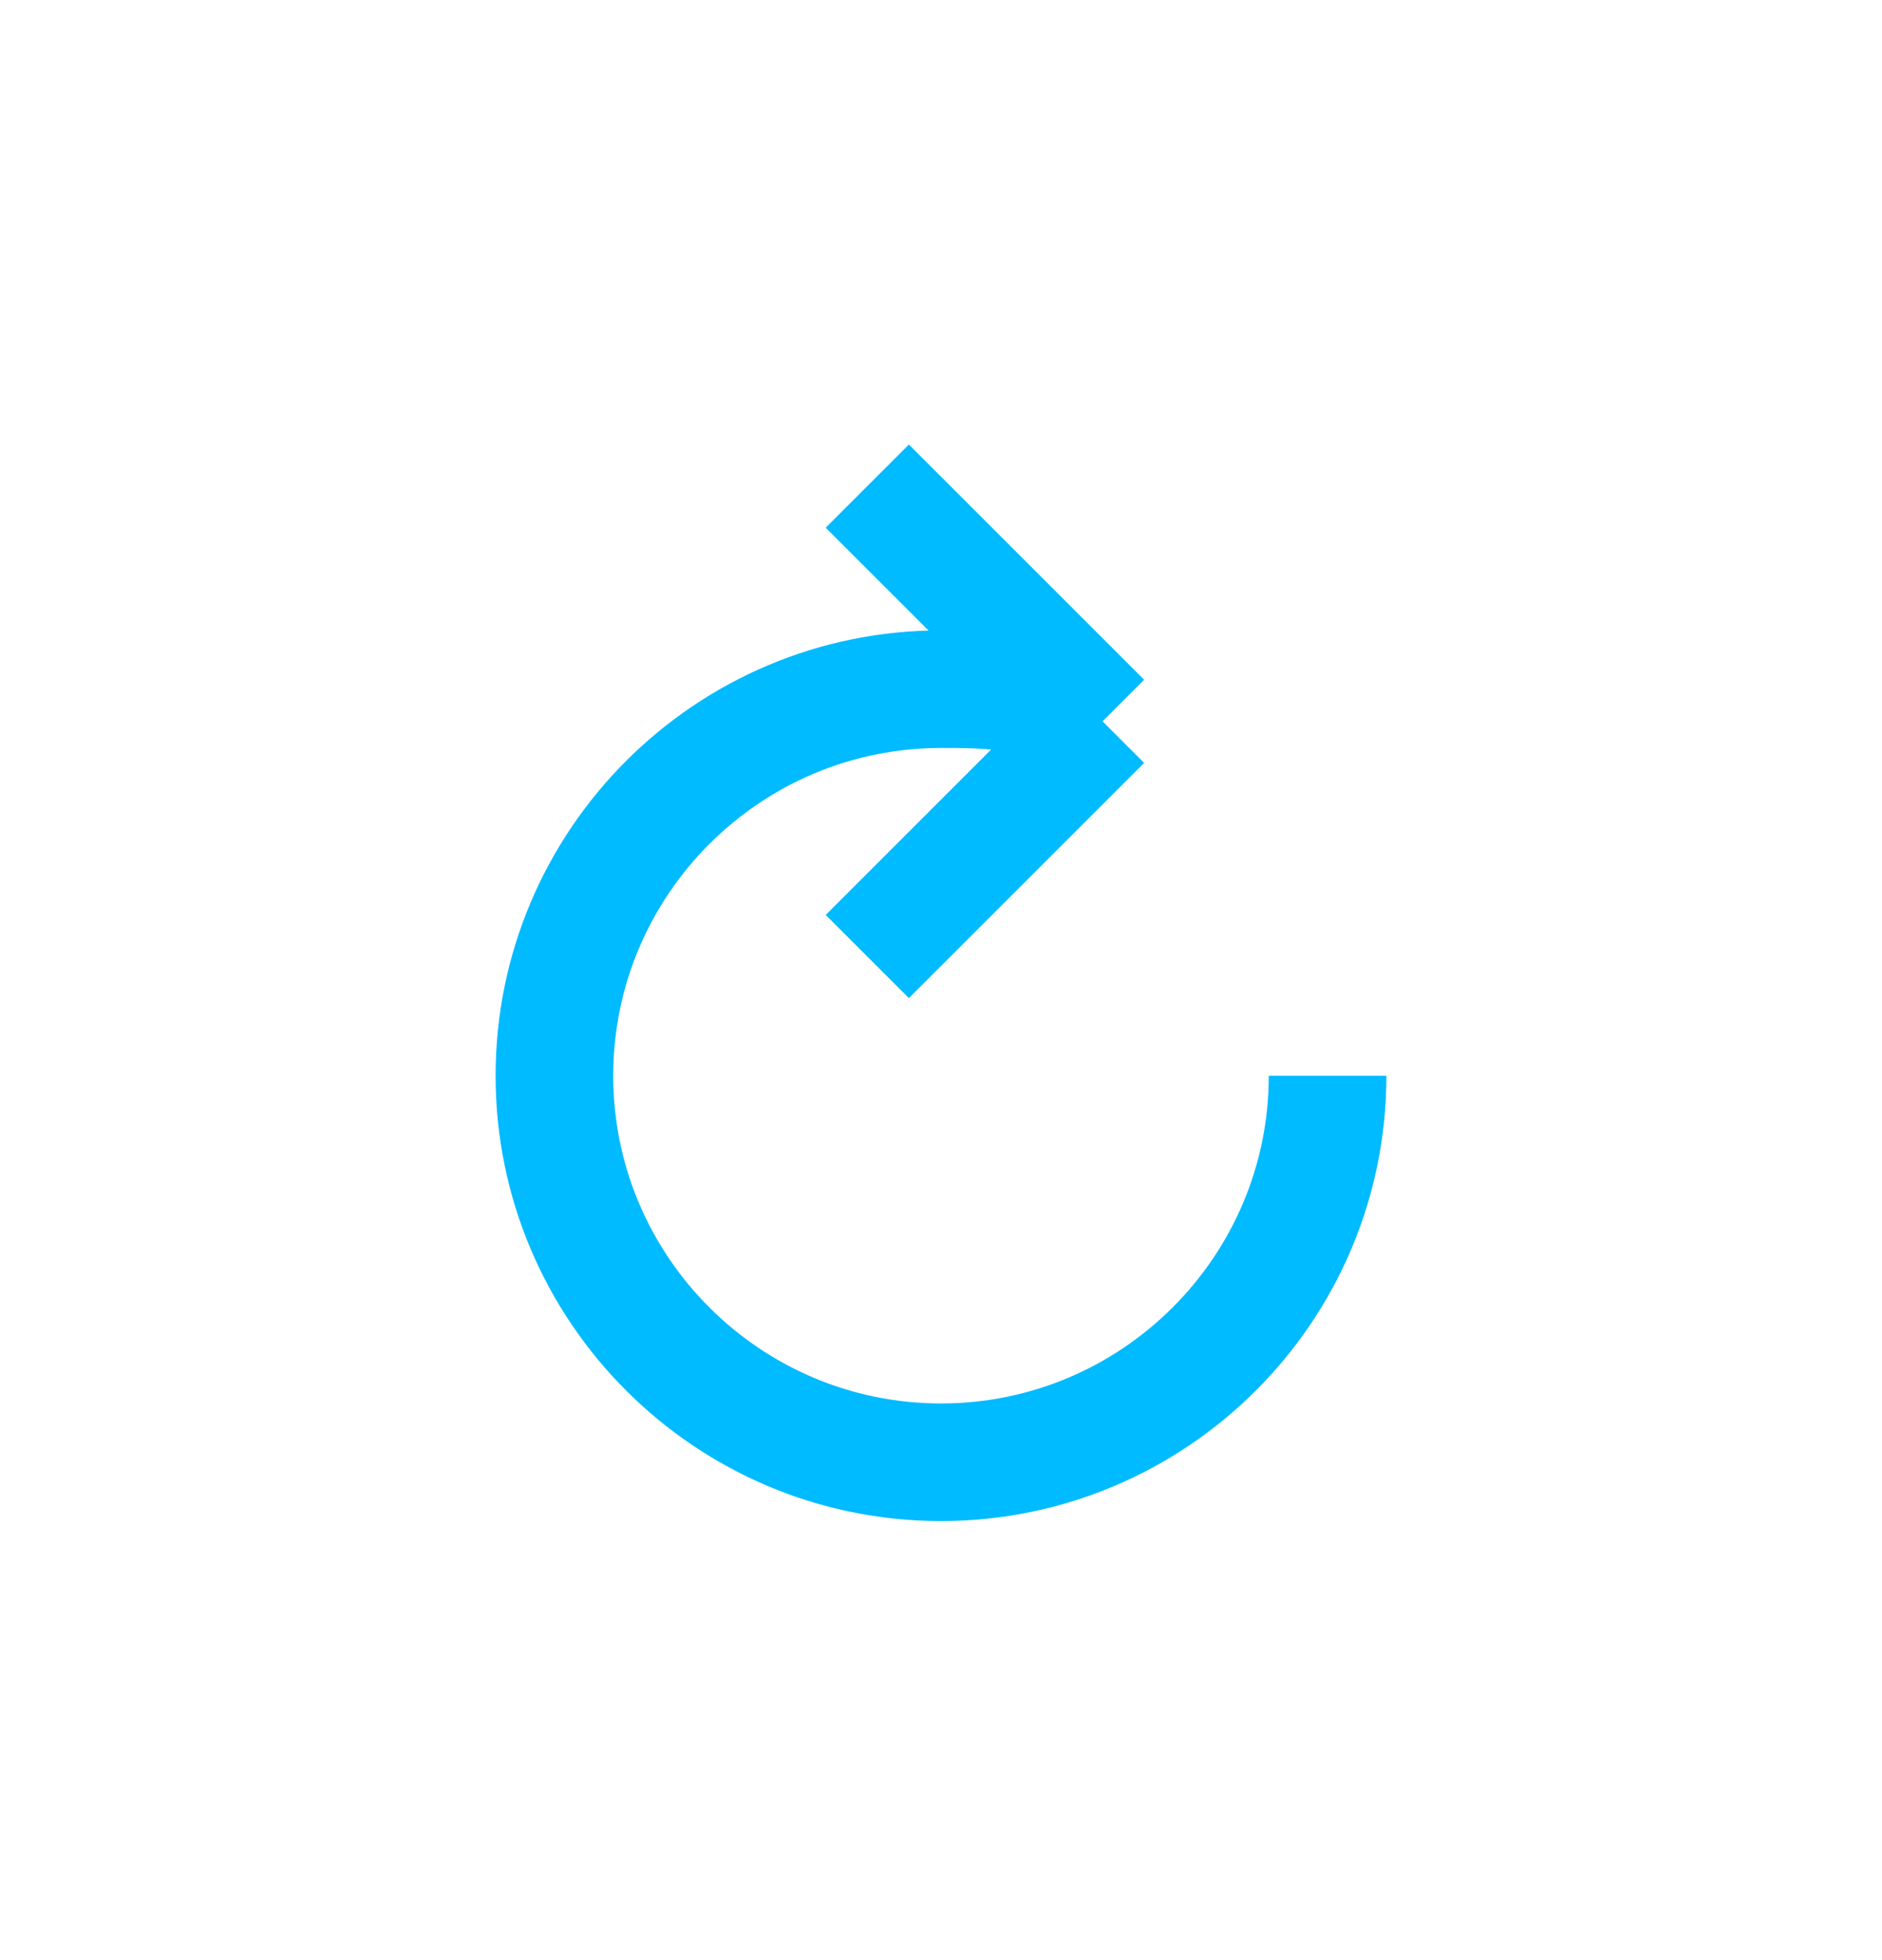 <svg width="24" height="25" viewBox="0 0 24 25" fill="none" xmlns="http://www.w3.org/2000/svg">
<path d="M11.06 6.2L14.06 9.2M14.06 9.2L11.06 12.2M14.06 9.2C13.23 8.79 12.58 8.79 12 8.79C9.28 8.79 7.07 11 7.07 13.72C7.07 16.44 9.28 18.65 12 18.65C14.72 18.65 16.93 16.44 16.93 13.72" stroke="#00BBFF" stroke-width="1.5" stroke-linejoin="round"/>
</svg>

